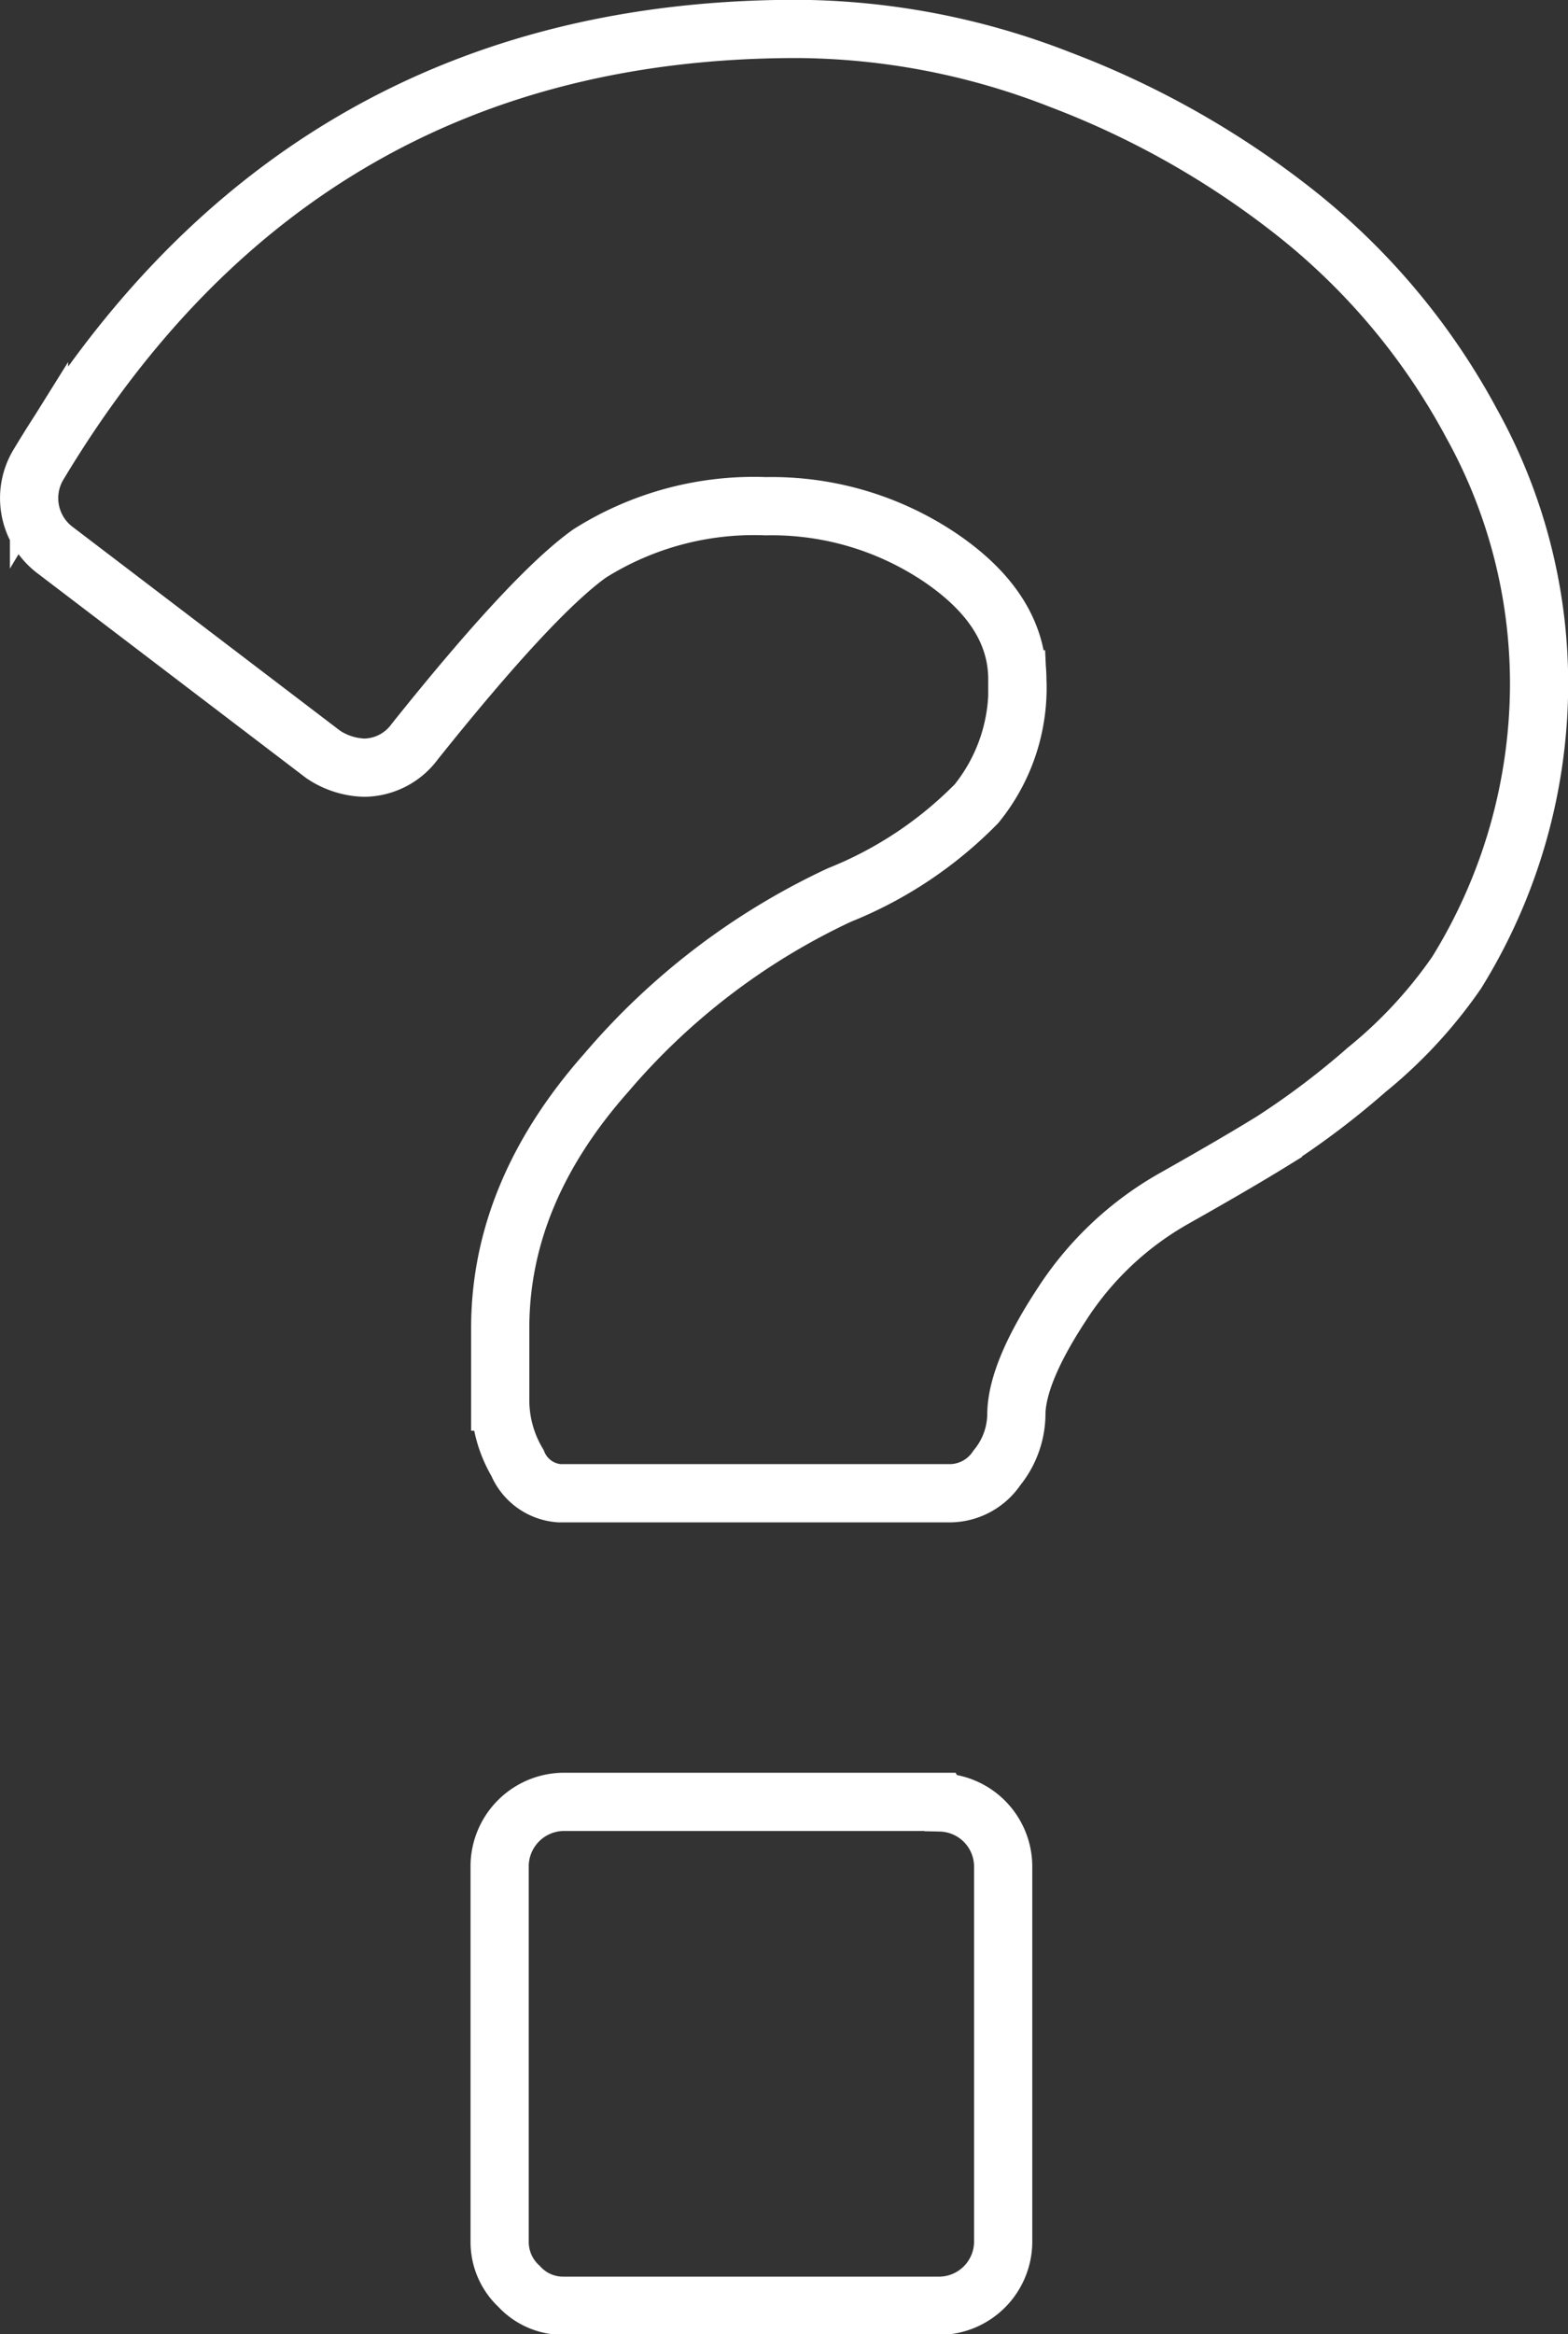 <svg xmlns="http://www.w3.org/2000/svg" viewBox="0 0 80.81 120.26"><rect x="0" y="0" width="80.81" height="120.26" fill="#333333" stroke="none"/><defs><style>.cls-1{fill:none;stroke:#fff;stroke-miterlimit:10;stroke-width:3px;}</style></defs><title>Asset 7</title><g id="Layer_2" data-name="Layer 2"><g id="LOGO"><path class="cls-1" d="M8509.7,4066.81h-19.45a3.33,3.33,0,0,0-3.24,3.24v19.45a3.11,3.11,0,0,0,1,2.27,3.07,3.07,0,0,0,2.26,1h19.45a3.31,3.31,0,0,0,3.24-3.24v-19.45a3.31,3.31,0,0,0-3.24-3.24Z" transform="translate(-8461.26 -3973.98)"/><path class="cls-1" d="M8537.11,3995.81a34.84,34.84,0,0,0-8.92-10.73,45.64,45.64,0,0,0-12.3-7,37.66,37.66,0,0,0-13.55-2.61q-25.6,0-39.07,22.4a3.35,3.35,0,0,0,.84,4.46l13.81,10.52a4,4,0,0,0,2.11.68,3.27,3.27,0,0,0,2.61-1.35q6.06-7.58,9-9.68a15.87,15.87,0,0,1,9.09-2.44,15.55,15.55,0,0,1,9.05,2.69q3.91,2.68,3.91,6.23a9.47,9.47,0,0,1-2.1,6.4,20.61,20.61,0,0,1-7.07,4.71,35.5,35.5,0,0,0-12,9.14q-5.48,6.18-5.48,13.17v3.79a6.34,6.34,0,0,0,.89,3.16,2.53,2.53,0,0,0,2.15,1.56h20.2a2.94,2.94,0,0,0,2.36-1.31,4.42,4.42,0,0,0,1-2.73c0-1.4.77-3.29,2.31-5.64a16.57,16.57,0,0,1,5.77-5.48q3.28-1.85,5.14-3a41.59,41.59,0,0,0,4.84-3.66,24,24,0,0,0,4.63-5,28.32,28.32,0,0,0,4.25-14.94A27.61,27.61,0,0,0,8537.11,3995.81Z" transform="translate(-8461.26 -3973.98)"/></g></g></svg>
